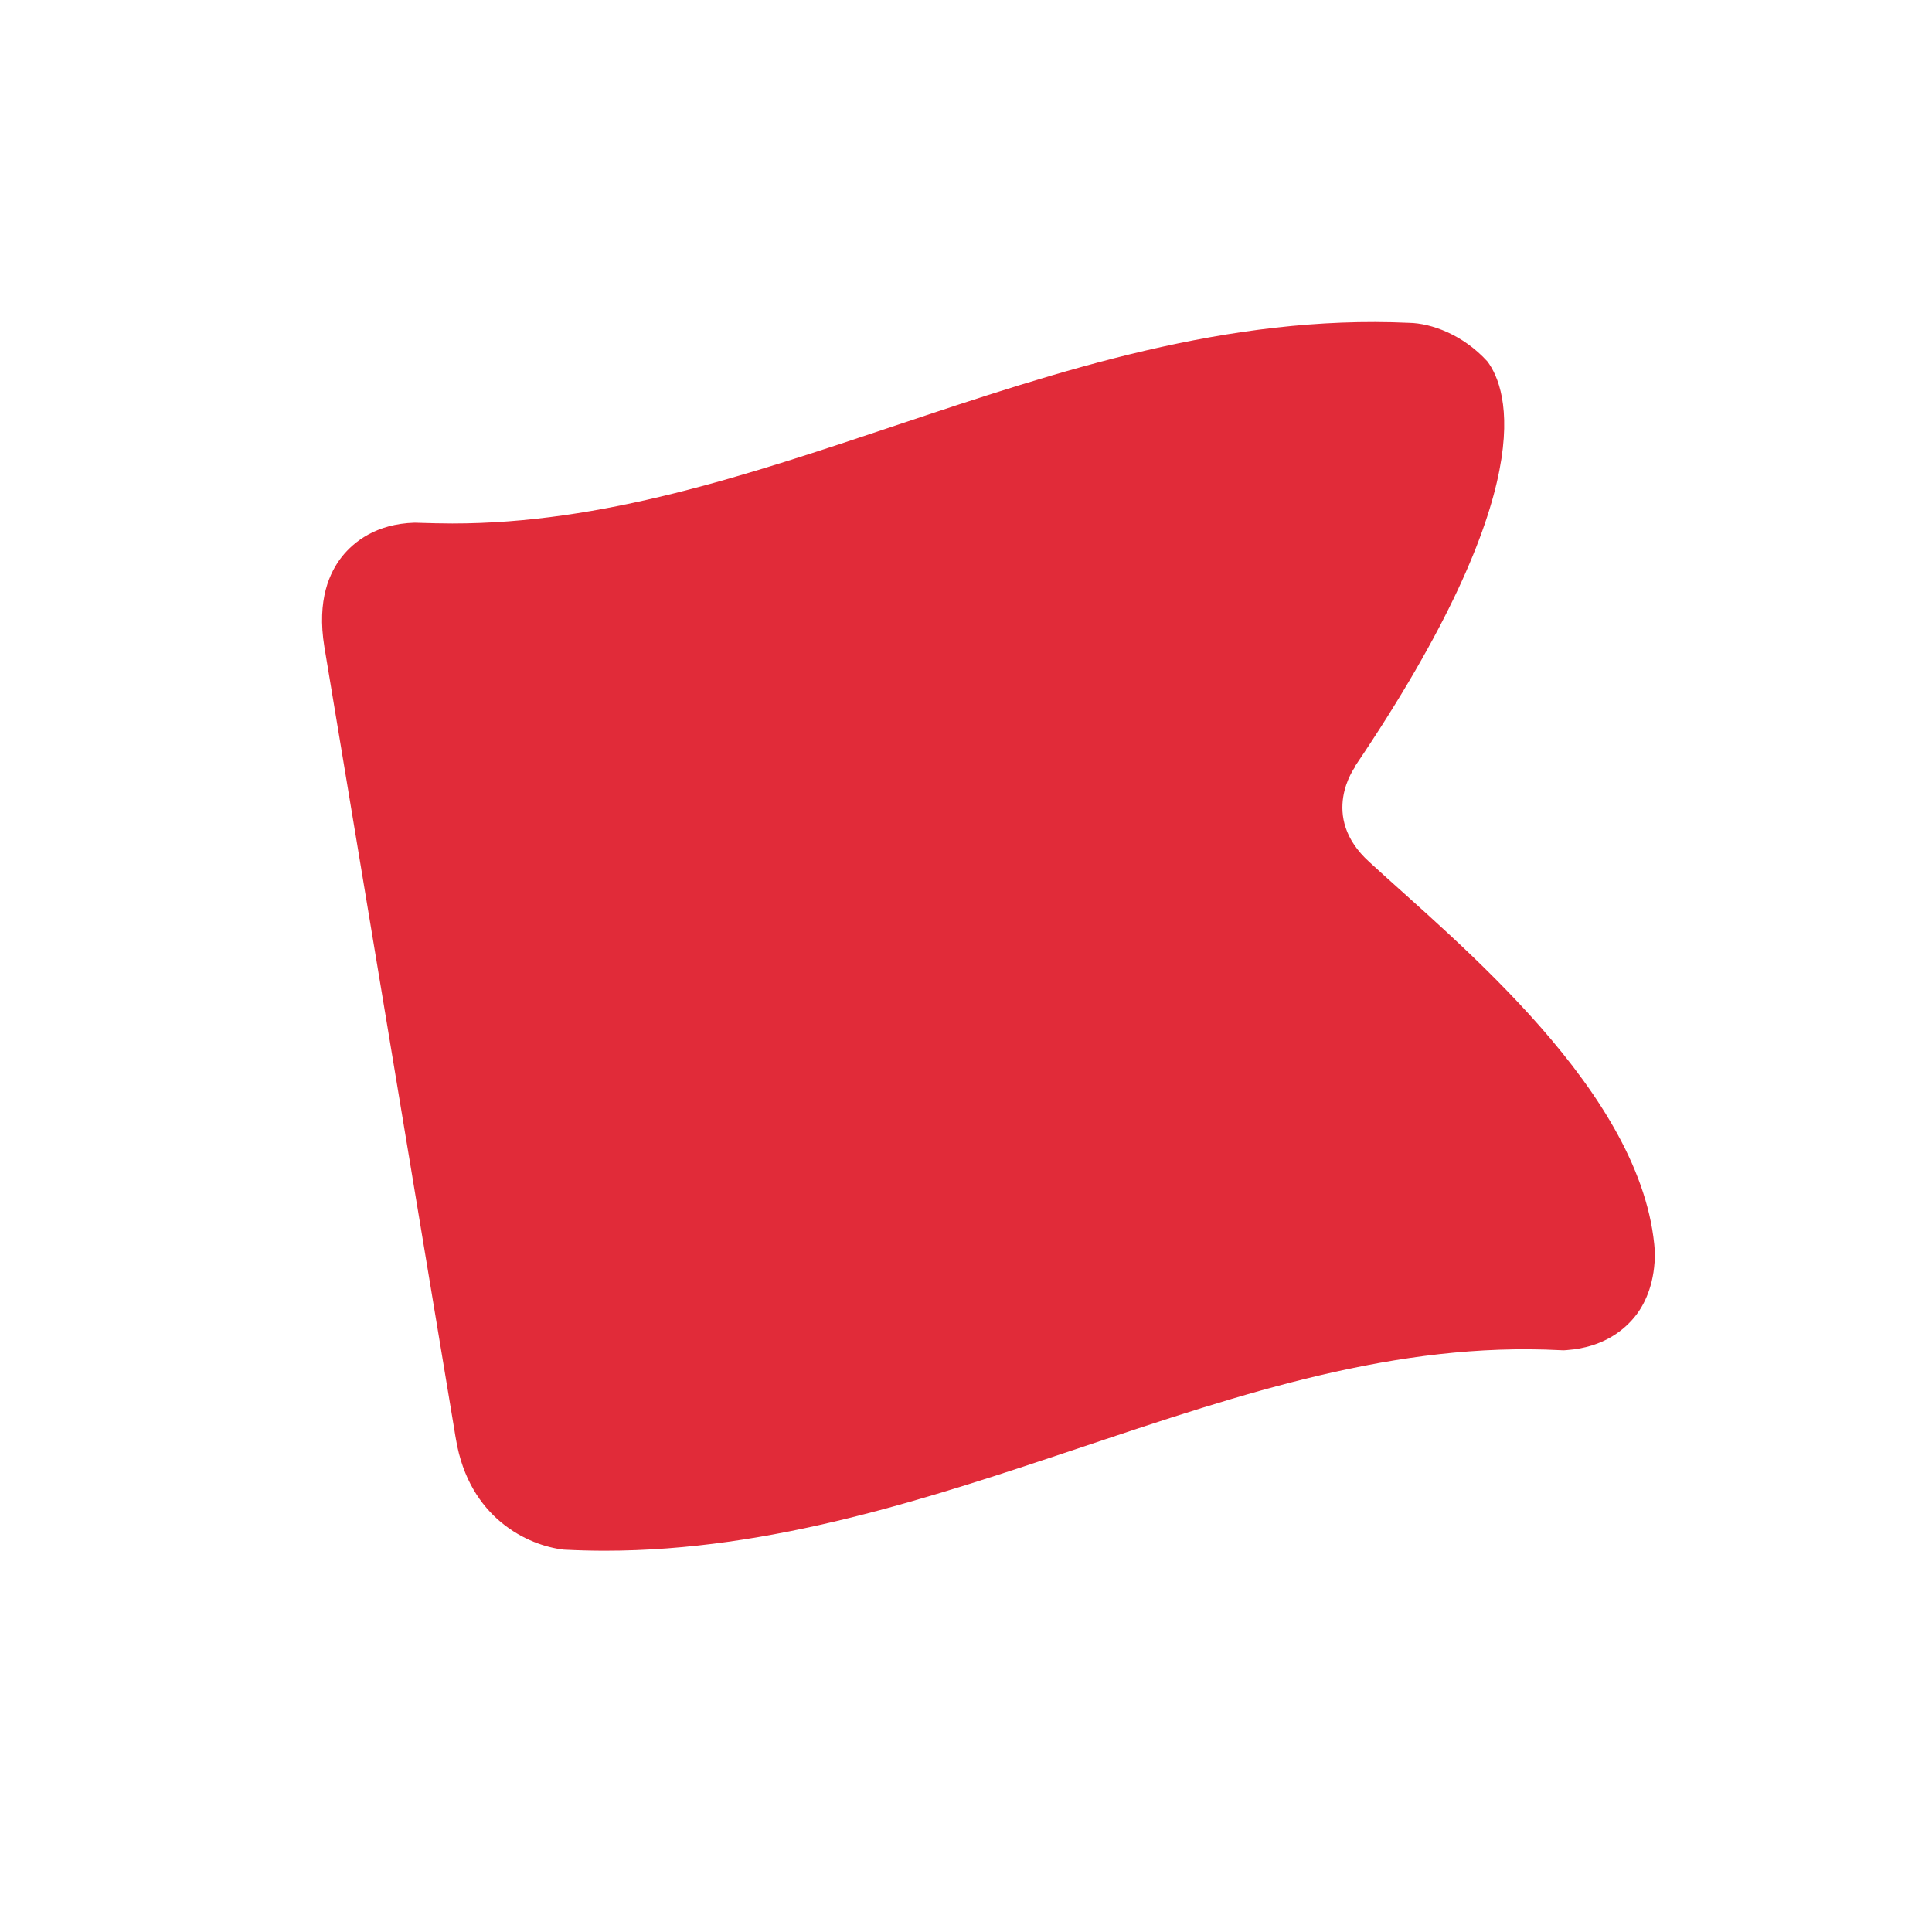 <svg width="20" height="20" viewBox="0 0 20 20" fill="none" xmlns="http://www.w3.org/2000/svg">
<path fill-rule="evenodd" clip-rule="evenodd" d="M14.177 8.925C13.648 8.448 14.029 7.937 14.029 7.937L14.024 7.937C15.969 5.061 15.615 4.031 15.397 3.741C15.145 3.465 14.818 3.346 14.586 3.342C12.71 3.256 10.962 3.839 9.274 4.404C7.714 4.926 6.24 5.419 4.683 5.419C4.571 5.419 4.46 5.416 4.291 5.411C3.893 5.423 3.664 5.608 3.541 5.761C3.414 5.921 3.278 6.207 3.358 6.697L4.706 14.816C4.707 14.83 4.718 14.885 4.72 14.899C4.856 15.715 5.464 16 5.838 16.042C5.979 16.049 6.12 16.053 6.261 16.053C7.993 16.053 9.62 15.509 11.193 14.983C12.876 14.419 14.458 13.89 16.152 13.977C16.175 13.979 16.198 13.979 16.221 13.976C16.607 13.947 16.824 13.761 16.939 13.611C17.037 13.482 17.135 13.267 17.131 12.956C17.02 11.312 15.076 9.753 14.177 8.925Z" fill="#E12B39"/>
</svg>
